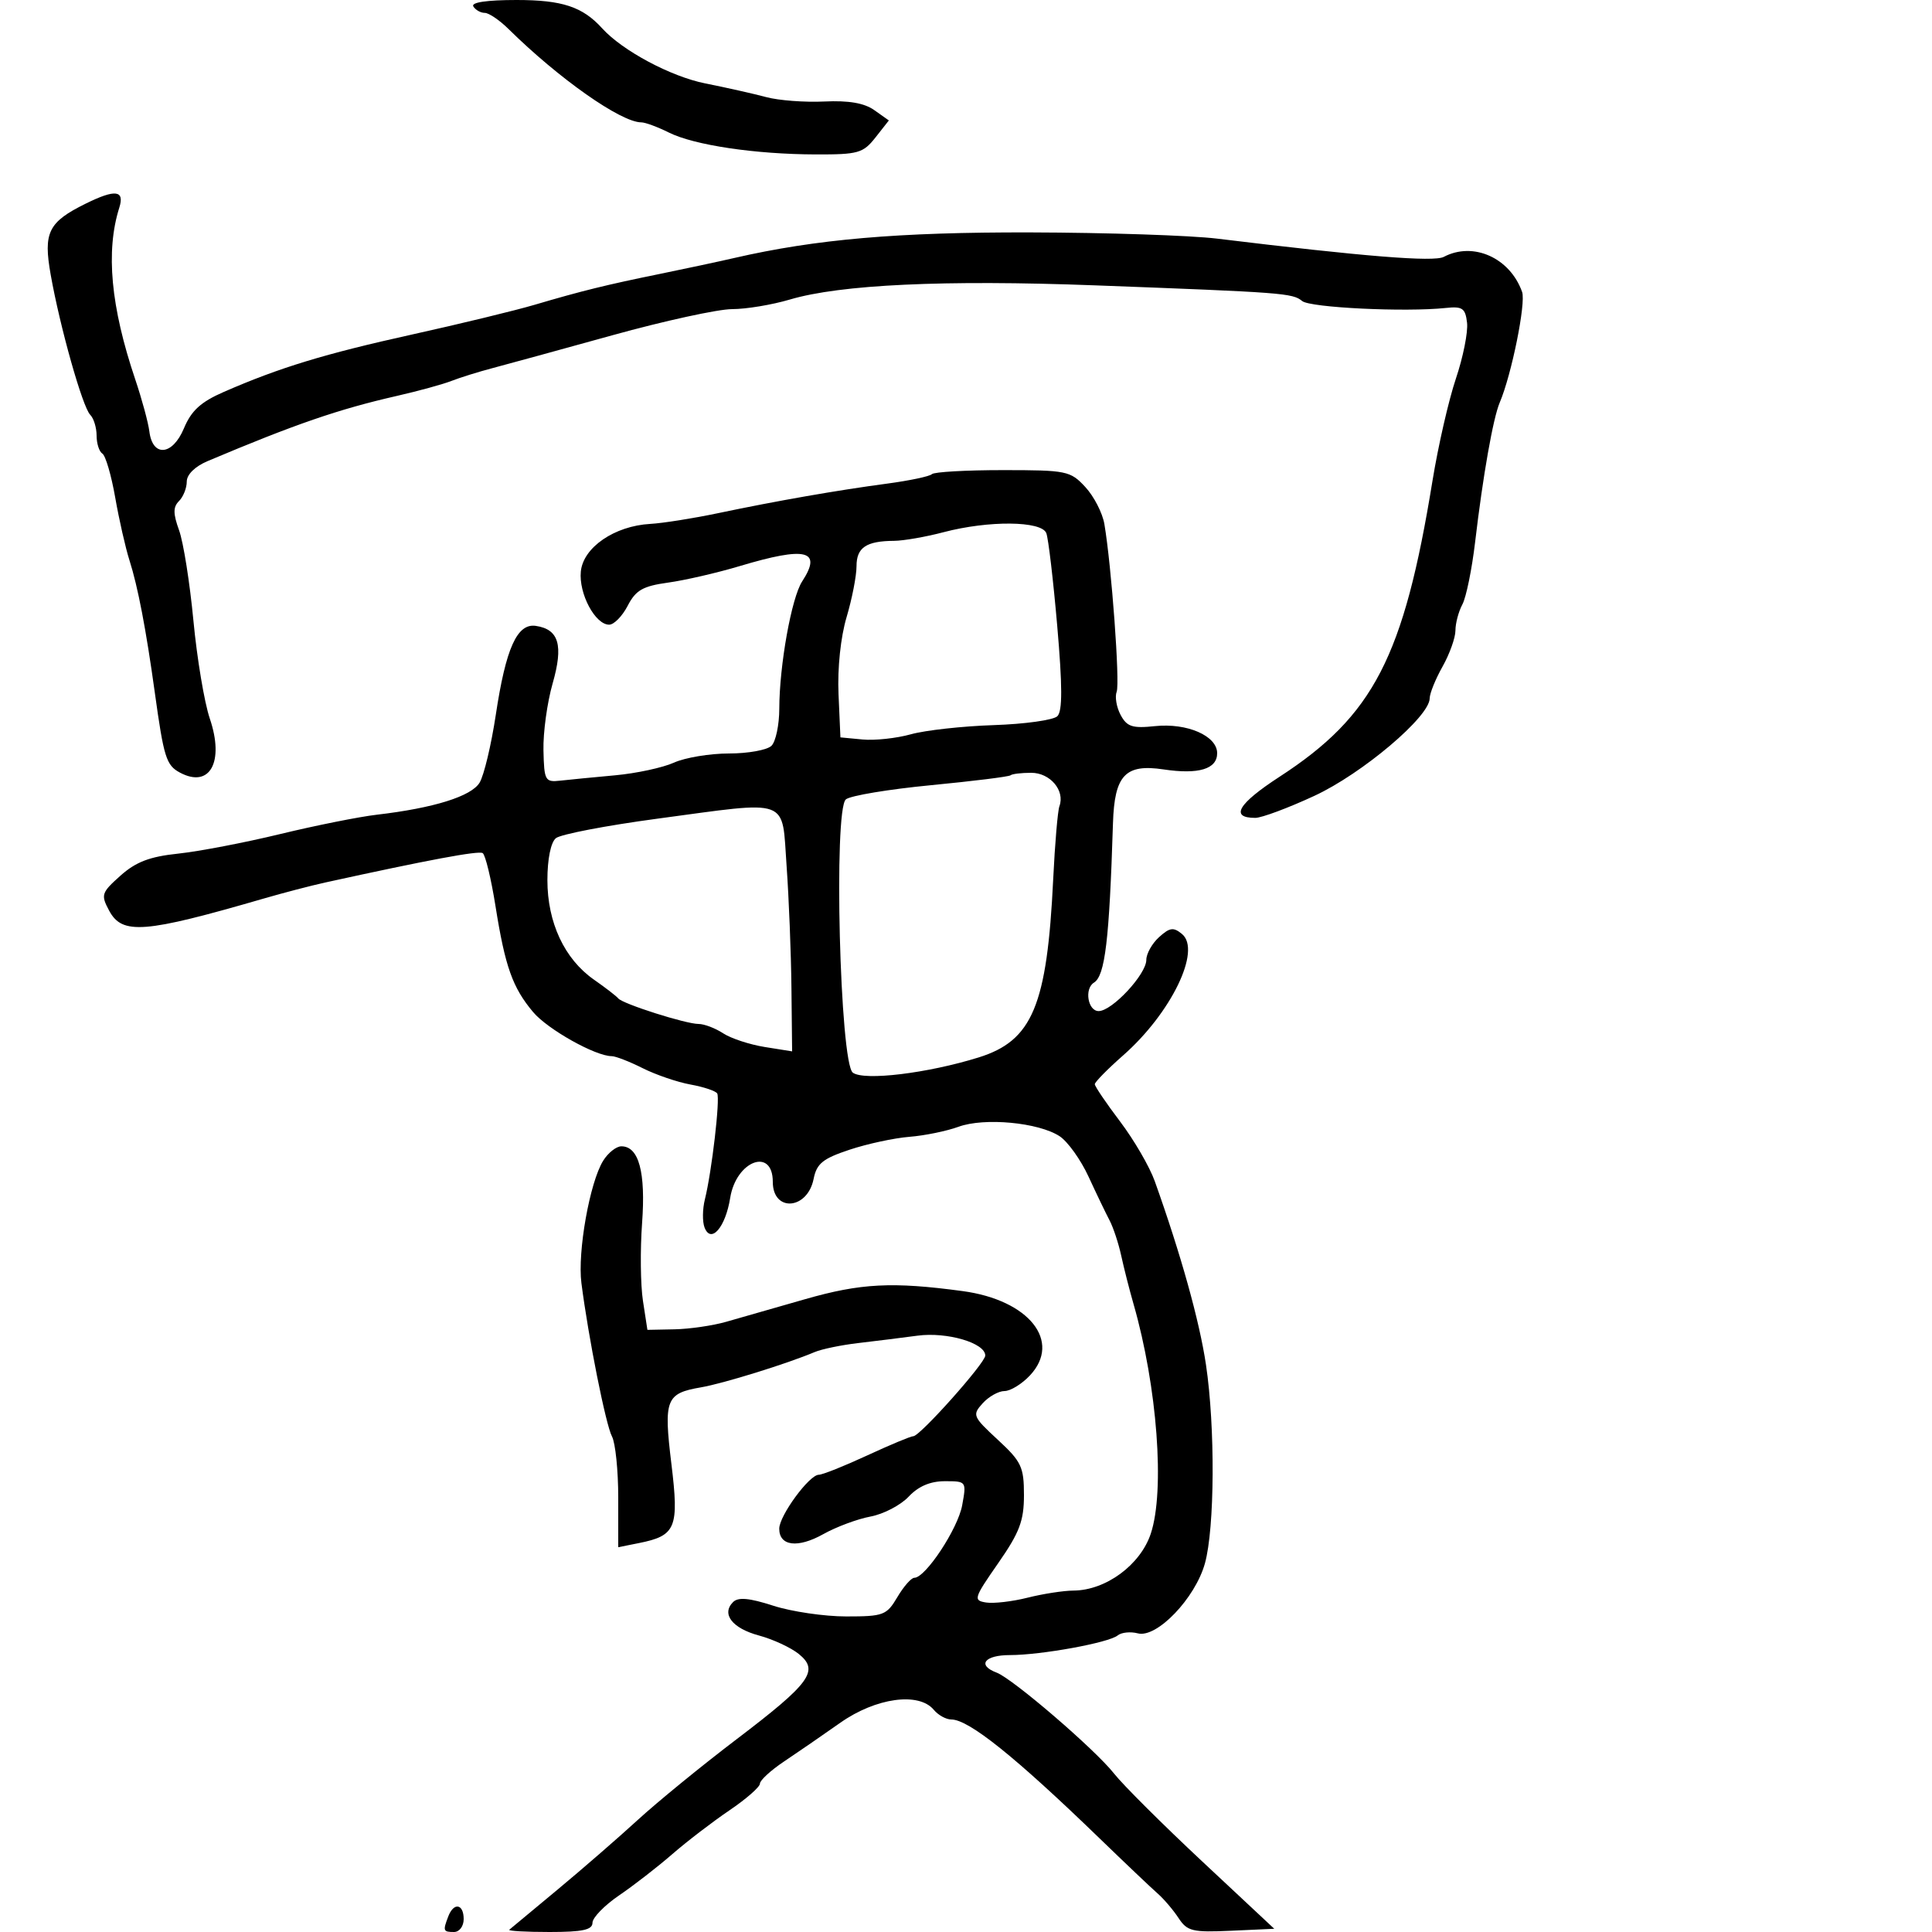<svg xmlns="http://www.w3.org/2000/svg" width="300" height="300" viewBox="0 0 300 300" version="1.1">
	<path d="M 73.500 1 C 73.840 1.550, 74.637 2, 75.271 2 C 75.906 2, 77.567 3.127, 78.962 4.503 C 86.781 12.217, 96.429 19, 99.582 19 C 100.193 19, 102.115 19.710, 103.854 20.577 C 107.791 22.541, 117.265 23.954, 126.677 23.980 C 133.261 23.998, 134.027 23.781, 135.938 21.352 L 138.021 18.703 135.761 17.102 C 134.205 16, 131.784 15.582, 128 15.762 C 124.975 15.906, 120.925 15.601, 119 15.085 C 117.075 14.568, 112.800 13.607, 109.500 12.949 C 104.159 11.884, 96.646 7.868, 93.500 4.396 C 90.465 1.047, 87.303 0, 80.218 0 C 75.582 0, 73.109 0.368, 73.500 1 M 13.325 31.612 C 7.489 34.489, 6.703 36.084, 7.873 42.669 C 9.320 50.817, 12.820 63.220, 14.008 64.408 C 14.553 64.953, 15 66.408, 15 67.641 C 15 68.874, 15.403 70.131, 15.896 70.436 C 16.390 70.741, 17.286 73.805, 17.888 77.245 C 18.491 80.685, 19.487 85.075, 20.102 87 C 21.407 91.086, 22.677 97.706, 24.033 107.500 C 25.436 117.627, 25.813 118.830, 27.939 119.968 C 32.587 122.455, 34.869 118.327, 32.577 111.576 C 31.736 109.097, 30.592 102.262, 30.035 96.387 C 29.478 90.512, 28.477 84.197, 27.811 82.353 C 26.868 79.745, 26.865 78.735, 27.799 77.801 C 28.460 77.140, 29 75.783, 29 74.784 C 29 73.683, 30.280 72.427, 32.250 71.595 C 45.806 65.872, 52.574 63.540, 61.600 61.483 C 64.956 60.719, 68.781 59.669, 70.100 59.151 C 71.420 58.632, 74.300 57.734, 76.500 57.155 C 78.700 56.576, 87.079 54.279, 95.119 52.051 C 103.160 49.823, 111.515 48, 113.688 48 C 115.860 48, 119.889 47.331, 122.641 46.514 C 130.491 44.183, 146.645 43.430, 170 44.308 C 199.314 45.409, 200.709 45.515, 202.197 46.743 C 203.445 47.775, 218.236 48.489, 224.500 47.820 C 227.092 47.544, 227.541 47.857, 227.804 50.121 C 227.971 51.563, 227.191 55.465, 226.070 58.792 C 224.949 62.119, 223.313 69.264, 222.434 74.670 C 217.984 102.032, 213.282 111.132, 198.699 120.607 C 192.239 124.804, 190.940 127, 194.918 127 C 195.908 127, 200.044 125.458, 204.109 123.572 C 211.535 120.128, 222 111.278, 222 108.441 C 222 107.682, 222.900 105.458, 224 103.500 C 225.100 101.542, 226 99.023, 226 97.904 C 226 96.784, 226.484 94.964, 227.075 93.859 C 227.667 92.754, 228.558 88.396, 229.055 84.175 C 230.273 73.836, 231.845 64.930, 232.879 62.500 C 234.719 58.180, 236.966 47.068, 236.352 45.333 C 234.473 40.031, 228.758 37.474, 224.184 39.890 C 222.639 40.706, 211.797 39.832, 189 37.056 C 184.875 36.553, 171.825 36.119, 160 36.089 C 139.463 36.039, 126.691 37.143, 114 40.064 C 111.525 40.633, 106.350 41.741, 102.500 42.526 C 94.141 44.229, 90.316 45.172, 83 47.331 C 79.975 48.223, 71.425 50.297, 64 51.939 C 50.393 54.949, 43.443 57.067, 34.784 60.843 C 31.175 62.417, 29.713 63.750, 28.553 66.527 C 26.786 70.756, 23.691 71.023, 23.192 66.990 C 23.023 65.620, 22.036 61.986, 21 58.912 C 17.191 47.619, 16.391 39.007, 18.523 32.250 C 19.382 29.530, 17.912 29.349, 13.325 31.612 M 144.709 73.625 C 144.365 73.968, 141.252 74.628, 137.792 75.090 C 129.983 76.132, 120.642 77.765, 111.500 79.684 C 107.650 80.493, 102.916 81.243, 100.980 81.351 C 95.428 81.661, 90.559 84.997, 90.191 88.743 C 89.853 92.182, 92.419 97, 94.589 97 C 95.337 97, 96.632 95.678, 97.468 94.062 C 98.723 91.635, 99.814 91.010, 103.743 90.466 C 106.360 90.104, 111.360 88.951, 114.855 87.904 C 125.186 84.809, 127.720 85.431, 124.557 90.285 C 122.906 92.818, 121.019 103.328, 121.008 110.050 C 121.003 112.553, 120.460 115.140, 119.800 115.800 C 119.140 116.460, 116.171 117, 113.201 117 C 110.232 117, 106.384 117.640, 104.651 118.422 C 102.918 119.204, 98.800 120.090, 95.500 120.391 C 92.200 120.692, 88.375 121.065, 87 121.219 C 84.642 121.484, 84.494 121.216, 84.387 116.500 C 84.325 113.750, 84.965 109.086, 85.810 106.136 C 87.511 100.194, 86.792 97.723, 83.206 97.188 C 80.298 96.754, 78.551 100.634, 76.986 111 C 76.280 115.675, 75.149 120.413, 74.472 121.530 C 73.183 123.658, 67.341 125.479, 58.500 126.510 C 55.750 126.830, 49 128.182, 43.500 129.513 C 38 130.845, 30.879 132.211, 27.675 132.549 C 23.239 133.016, 21.098 133.834, 18.700 135.977 C 15.743 138.619, 15.635 138.950, 16.944 141.396 C 18.976 145.191, 22.362 144.926, 41 139.512 C 44.025 138.633, 48.300 137.518, 50.500 137.035 C 66.496 133.523, 74.297 132.066, 74.949 132.468 C 75.365 132.726, 76.263 136.438, 76.943 140.718 C 78.436 150.112, 79.590 153.359, 82.786 157.158 C 85.042 159.839, 92.461 164, 94.985 164 C 95.587 164, 97.749 164.839, 99.790 165.865 C 101.830 166.890, 105.172 168.033, 107.215 168.404 C 109.258 168.774, 111.126 169.398, 111.365 169.789 C 111.846 170.576, 110.527 181.938, 109.455 186.233 C 109.080 187.737, 109.055 189.700, 109.398 190.596 C 110.394 193.190, 112.649 190.595, 113.382 186.013 C 114.305 180.239, 120 178.097, 120 183.524 C 120 188.261, 125.376 187.872, 126.337 183.065 C 126.815 180.675, 127.756 179.909, 131.922 178.526 C 134.678 177.611, 138.860 176.710, 141.216 176.524 C 143.572 176.338, 147.002 175.636, 148.839 174.964 C 152.837 173.501, 161.268 174.290, 164.539 176.434 C 165.797 177.258, 167.819 180.085, 169.032 182.716 C 170.245 185.347, 171.713 188.400, 172.293 189.500 C 172.872 190.600, 173.689 193.075, 174.107 195 C 174.525 196.925, 175.384 200.300, 176.017 202.500 C 179.700 215.314, 180.913 231.491, 178.689 238.158 C 177.072 243.006, 171.705 246.954, 166.693 246.984 C 165.149 246.993, 161.944 247.489, 159.571 248.086 C 157.198 248.684, 154.296 249.021, 153.121 248.836 C 151.104 248.519, 151.208 248.179, 154.992 242.739 C 158.321 237.956, 159 236.160, 159 232.150 C 159 227.787, 158.608 226.958, 154.935 223.561 C 151.045 219.961, 150.945 219.719, 152.590 217.900 C 153.536 216.855, 155.062 216, 155.981 216 C 156.900 216, 158.674 214.912, 159.923 213.582 C 164.900 208.284, 159.793 201.873, 149.486 200.481 C 138.564 199.006, 133.659 199.259, 125 201.742 C 120.325 203.083, 114.806 204.664, 112.736 205.255 C 110.666 205.846, 107.072 206.368, 104.750 206.415 L 100.529 206.500 99.838 202 C 99.457 199.525, 99.396 194.091, 99.702 189.926 C 100.283 182.017, 99.200 178, 96.488 178 C 95.695 178, 94.419 179.012, 93.653 180.250 C 91.573 183.611, 89.660 194.373, 90.281 199.230 C 91.358 207.653, 94.068 221.258, 95.025 223.046 C 95.561 224.048, 96 228.329, 96 232.559 L 96 240.250 99.237 239.603 C 104.966 238.457, 105.462 237.241, 104.253 227.302 C 103.035 217.291, 103.394 216.363, 108.850 215.426 C 112.321 214.830, 122.207 211.762, 126.500 209.949 C 127.600 209.484, 130.637 208.856, 133.250 208.552 C 135.863 208.248, 140.010 207.731, 142.468 207.402 C 147.052 206.788, 153.008 208.538, 152.991 210.494 C 152.981 211.662, 142.833 223.036, 141.820 223.014 C 141.446 223.006, 138.223 224.350, 134.658 226 C 131.093 227.650, 127.710 229, 127.139 229 C 125.663 229, 121 235.361, 121 237.376 C 121 240.081, 123.875 240.438, 127.832 238.224 C 129.849 237.094, 133.149 235.864, 135.165 235.490 C 137.181 235.116, 139.847 233.727, 141.090 232.405 C 142.609 230.787, 144.453 230, 146.720 230 C 150.070 230, 150.086 230.023, 149.404 233.750 C 148.738 237.388, 143.710 245, 141.973 245 C 141.500 245, 140.316 246.350, 139.341 248 C 137.676 250.818, 137.194 251, 131.399 251 C 128.006 251, 122.912 250.251, 120.078 249.336 C 116.342 248.130, 114.626 247.974, 113.831 248.769 C 111.979 250.621, 113.700 252.842, 117.854 253.961 C 120.030 254.547, 122.813 255.838, 124.038 256.830 C 127.251 259.432, 125.851 261.348, 114.350 270.088 C 108.985 274.165, 102.100 279.788, 99.048 282.584 C 95.997 285.380, 90.350 290.284, 86.500 293.481 C 82.650 296.677, 79.312 299.452, 79.083 299.646 C 78.854 299.841, 81.667 300, 85.333 300 C 90.459 300, 92 299.668, 92 298.565 C 92 297.776, 93.860 295.863, 96.133 294.315 C 98.406 292.767, 102.118 289.888, 104.383 287.918 C 106.647 285.948, 110.638 282.889, 113.250 281.120 C 115.863 279.351, 118 277.481, 118 276.965 C 118 276.448, 119.688 274.898, 121.750 273.520 C 123.813 272.143, 127.742 269.437, 130.481 267.508 C 136 263.622, 142.675 262.699, 145 265.500 C 145.685 266.325, 146.908 267, 147.718 267 C 150.429 267, 157.642 272.784, 170.758 285.477 C 174.750 289.339, 178.800 293.185, 179.758 294.022 C 180.716 294.859, 182.175 296.571, 183 297.827 C 184.353 299.887, 185.153 300.080, 191.184 299.805 L 197.868 299.500 186.684 289.045 C 180.533 283.294, 174.375 277.158, 173 275.410 C 170.048 271.656, 157.264 260.666, 154.750 259.721 C 151.679 258.566, 152.869 257, 156.816 257 C 161.667 257, 172.172 255.085, 173.552 253.949 C 174.131 253.473, 175.540 253.328, 176.683 253.627 C 179.632 254.398, 185.597 248.174, 187.101 242.757 C 188.624 237.267, 188.708 221.608, 187.264 211.920 C 186.249 205.101, 183.383 194.828, 179.314 183.422 C 178.514 181.179, 176.091 177.007, 173.930 174.152 C 171.768 171.296, 170 168.688, 170 168.356 C 170 168.024, 171.983 166.007, 174.407 163.873 C 181.855 157.317, 186.588 147.563, 183.546 145.038 C 182.219 143.937, 181.641 144.015, 179.981 145.517 C 178.892 146.503, 178 148.093, 178 149.049 C 178 151.289, 172.684 157, 170.599 157 C 168.917 157, 168.345 153.523, 169.871 152.580 C 171.595 151.514, 172.254 145.986, 172.822 127.821 C 173.056 120.367, 174.734 118.583, 180.674 119.474 C 186.123 120.291, 189 119.422, 189 116.958 C 189 114.261, 184.326 112.227, 179.337 112.754 C 175.835 113.124, 174.989 112.848, 174.010 111.019 C 173.370 109.822, 173.094 108.198, 173.396 107.409 C 173.924 106.033, 172.593 87.872, 171.487 81.372 C 171.194 79.651, 169.862 77.064, 168.525 75.622 C 166.204 73.117, 165.632 73, 155.714 73 C 150.005 73, 145.052 73.281, 144.709 73.625 M 146.500 82.644 C 143.750 83.368, 140.299 83.970, 138.832 83.981 C 134.493 84.012, 133 85.022, 133 87.925 C 133 89.417, 132.305 92.978, 131.455 95.840 C 130.533 98.946, 130.029 103.756, 130.205 107.772 L 130.500 114.500 133.938 114.827 C 135.829 115.007, 139.204 114.644, 141.438 114.020 C 143.672 113.396, 149.459 112.755, 154.297 112.596 C 159.135 112.436, 163.587 111.813, 164.190 111.210 C 164.985 110.415, 164.978 106.565, 164.167 97.203 C 163.552 90.101, 162.789 83.615, 162.472 82.788 C 161.736 80.870, 153.513 80.796, 146.500 82.644 M 156.917 120.387 C 156.688 120.600, 151.125 121.292, 144.557 121.925 C 137.988 122.558, 132.044 123.549, 131.347 124.127 C 129.415 125.730, 130.417 165.081, 132.428 166.563 C 134.185 167.857, 144.033 166.665, 151.959 164.199 C 160.319 161.597, 162.593 156.157, 163.541 136.500 C 163.806 131, 164.241 125.905, 164.508 125.178 C 165.396 122.756, 163.066 120, 160.131 120 C 158.593 120, 157.146 120.174, 156.917 120.387 M 102.065 127.126 C 94.126 128.191, 87.039 129.553, 86.315 130.153 C 85.524 130.810, 85 133.405, 85 136.662 C 85 143.250, 87.652 148.922, 92.227 152.118 C 94.027 153.375, 95.725 154.685, 96 155.029 C 96.679 155.878, 106.485 159, 108.473 159 C 109.352 159, 111.067 159.652, 112.285 160.449 C 113.503 161.247, 116.412 162.204, 118.750 162.577 L 123 163.256 122.894 153.378 C 122.836 147.945, 122.498 139.450, 122.144 134.500 C 121.374 123.737, 122.970 124.323, 102.065 127.126 M 69.607 297.582 C 68.749 299.817, 68.817 300, 70.500 300 C 71.333 300, 72 299.111, 72 298 C 72 295.616, 70.464 295.347, 69.607 297.582" stroke="none" fill="black" fill-rule="evenodd"/>
</svg>